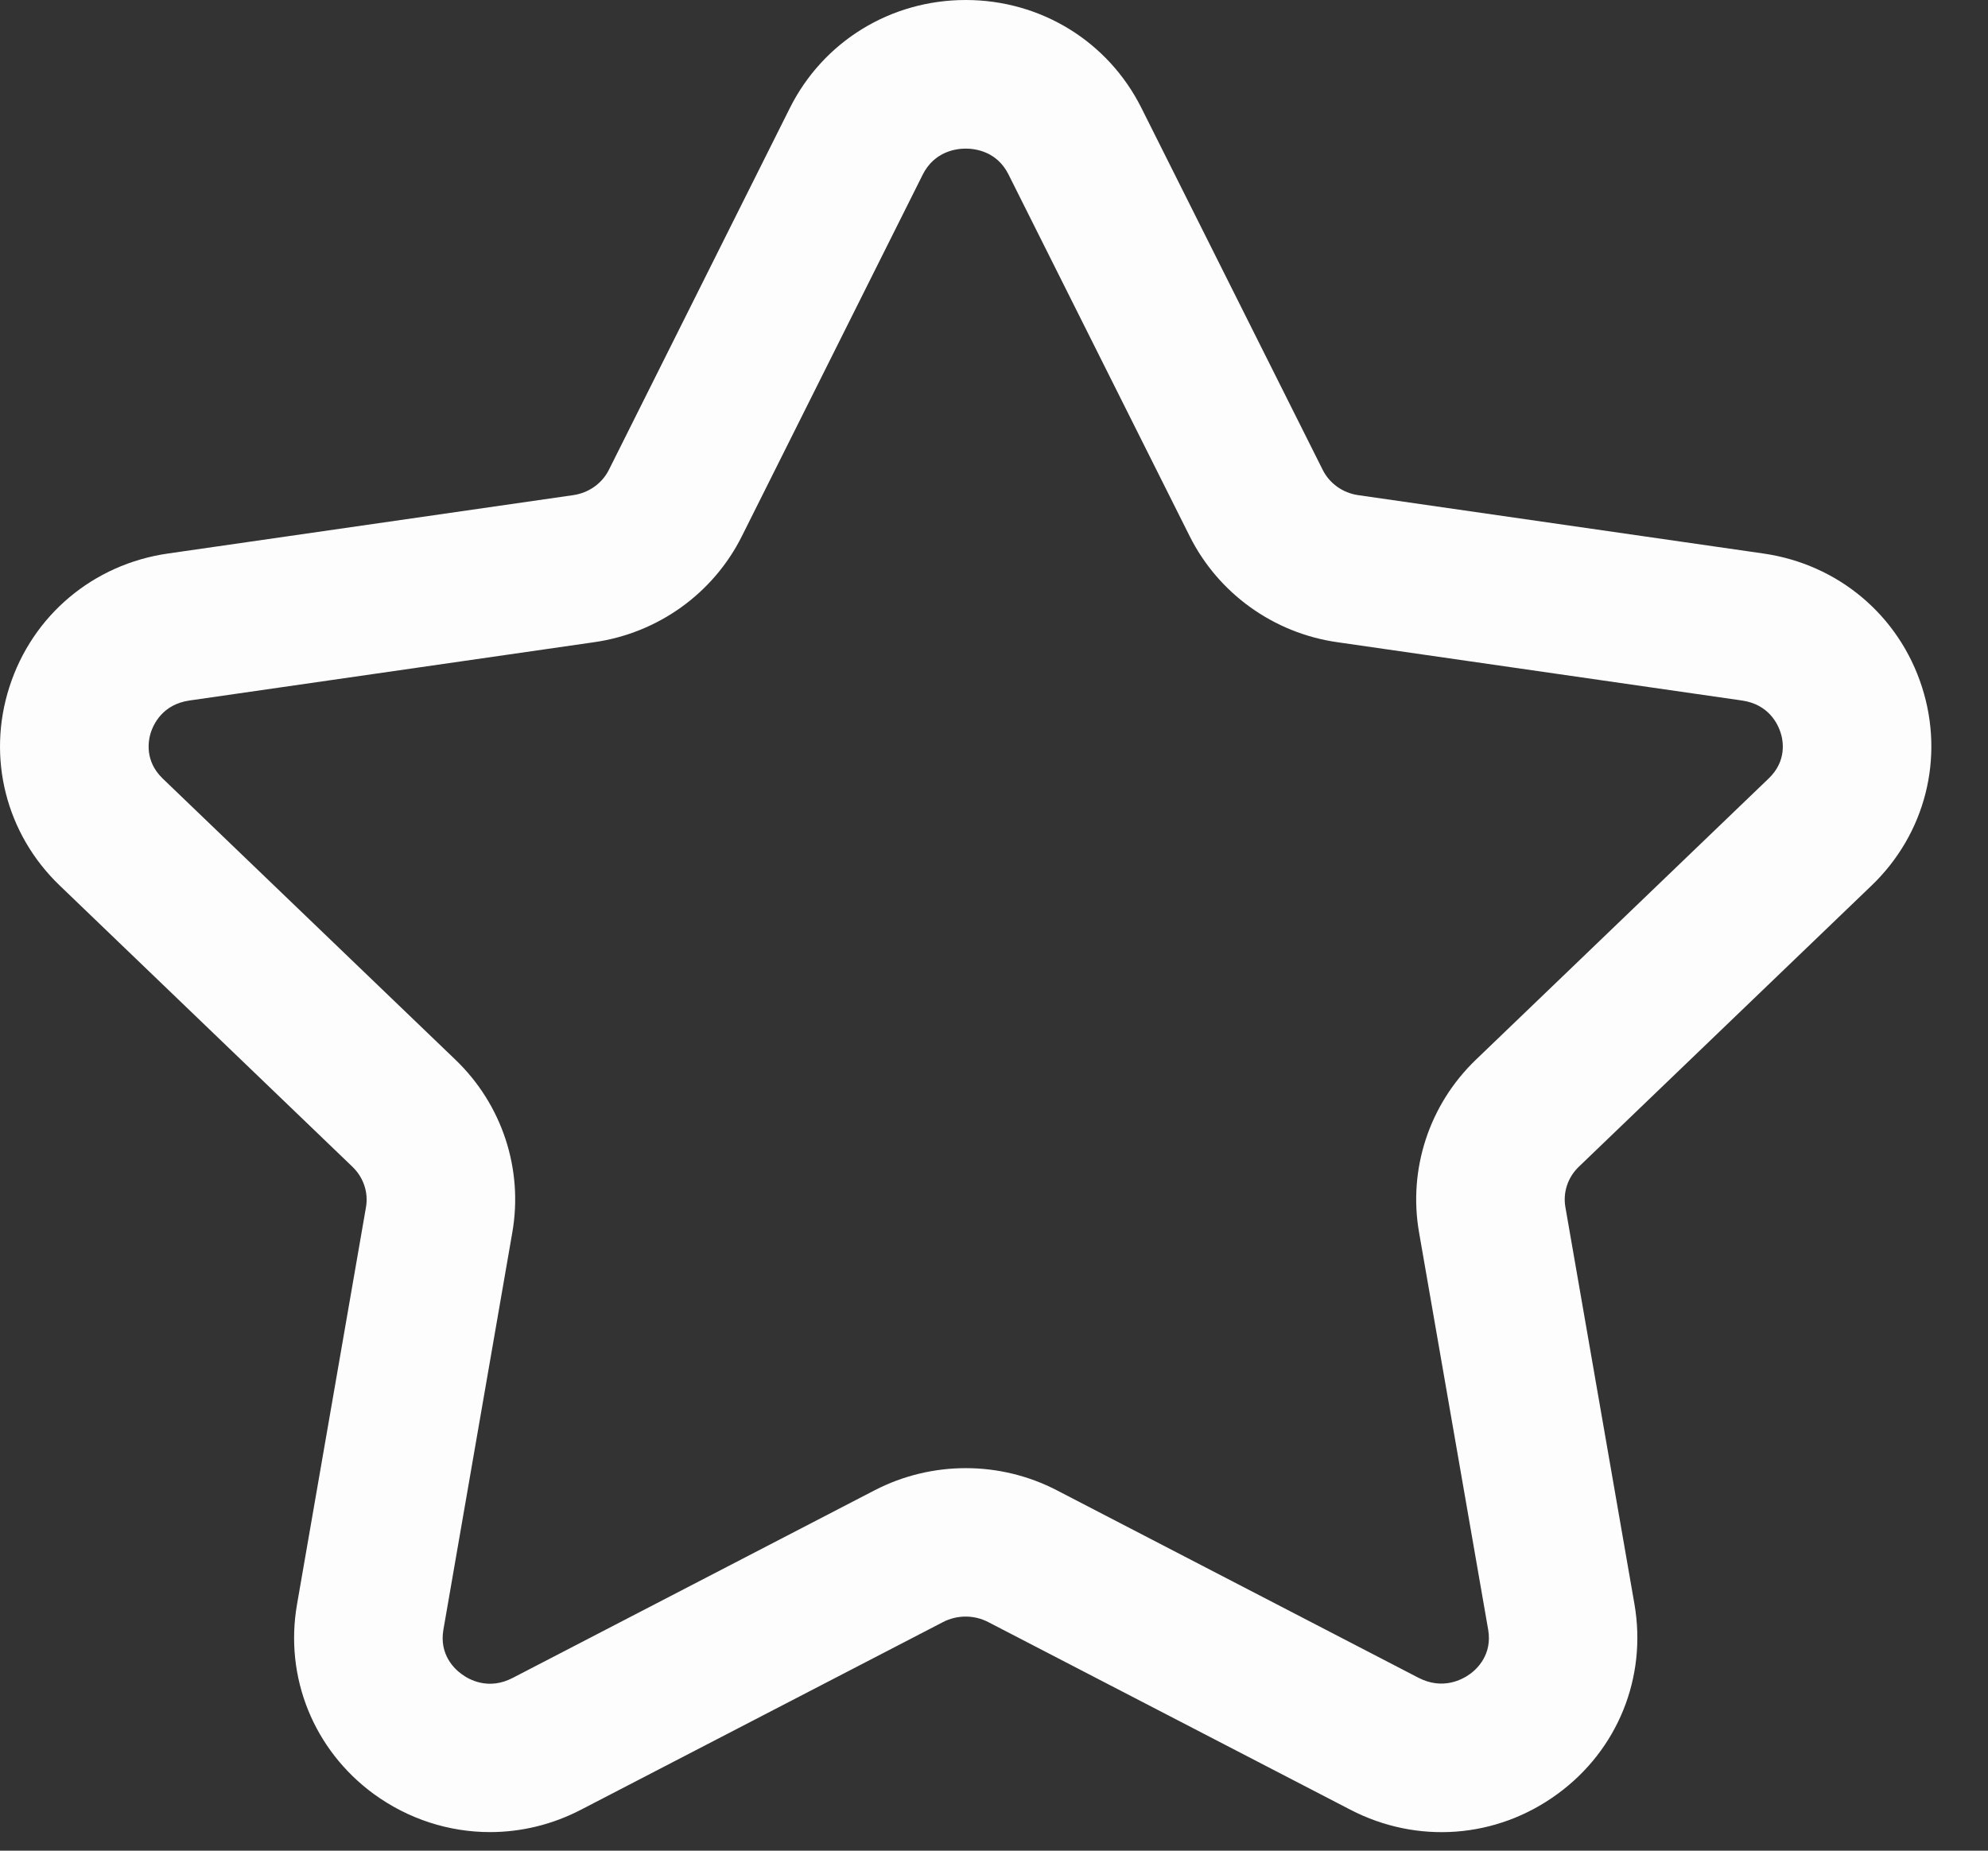 <svg width="29" height="27" viewBox="0 0 29 27" fill="none" xmlns="http://www.w3.org/2000/svg">
<rect x="0" y="0" width="29" height="27" fill="#333333" stroke="none"/>
<path fill-rule="evenodd" clip-rule="evenodd" d="M14.088 2.168C13.956 2.168 13.633 2.204 13.46 2.548L10.822 7.823C10.405 8.657 9.6 9.236 8.669 9.369L2.763 10.22C2.373 10.276 2.24 10.565 2.2 10.687C2.163 10.804 2.106 11.101 2.374 11.359L6.645 15.462C7.326 16.116 7.635 17.06 7.473 17.983L6.468 23.777C6.405 24.14 6.632 24.351 6.733 24.423C6.84 24.504 7.126 24.664 7.48 24.479L12.761 21.741C13.593 21.312 14.585 21.312 15.414 21.741L20.693 24.478C21.049 24.661 21.335 24.501 21.443 24.423C21.544 24.351 21.771 24.14 21.709 23.777L20.701 17.983C20.539 17.06 20.848 16.116 21.528 15.462L25.799 11.359C26.07 11.101 26.012 10.802 25.974 10.687C25.935 10.565 25.802 10.276 25.412 10.22L19.506 9.369C18.577 9.236 17.772 8.657 17.354 7.822L14.713 2.548C14.543 2.204 14.219 2.168 14.088 2.168ZM7.147 26.729C6.551 26.729 5.958 26.541 5.451 26.172C4.576 25.53 4.147 24.471 4.333 23.405L5.339 17.611C5.376 17.396 5.302 17.178 5.143 17.024L0.873 12.921C0.087 12.168 -0.195 11.056 0.137 10.023C0.472 8.978 1.359 8.231 2.453 8.075L8.36 7.224C8.588 7.192 8.784 7.052 8.883 6.853L11.522 1.576C12.009 0.604 12.992 0 14.087 0C15.182 0 16.165 0.604 16.651 1.576L19.293 6.851C19.392 7.052 19.587 7.192 19.814 7.224L25.721 8.075C26.814 8.231 27.702 8.978 28.037 10.023C28.369 11.056 28.086 12.168 27.3 12.921L23.029 17.024C22.87 17.178 22.798 17.396 22.835 17.61L23.843 23.405C24.027 24.473 23.598 25.532 22.721 26.172C21.833 26.823 20.675 26.911 19.694 26.4L14.416 23.665C14.21 23.558 13.963 23.558 13.756 23.665L8.478 26.401C8.056 26.621 7.601 26.729 7.147 26.729Z" fill="#FDFDFD"/>
</svg>

